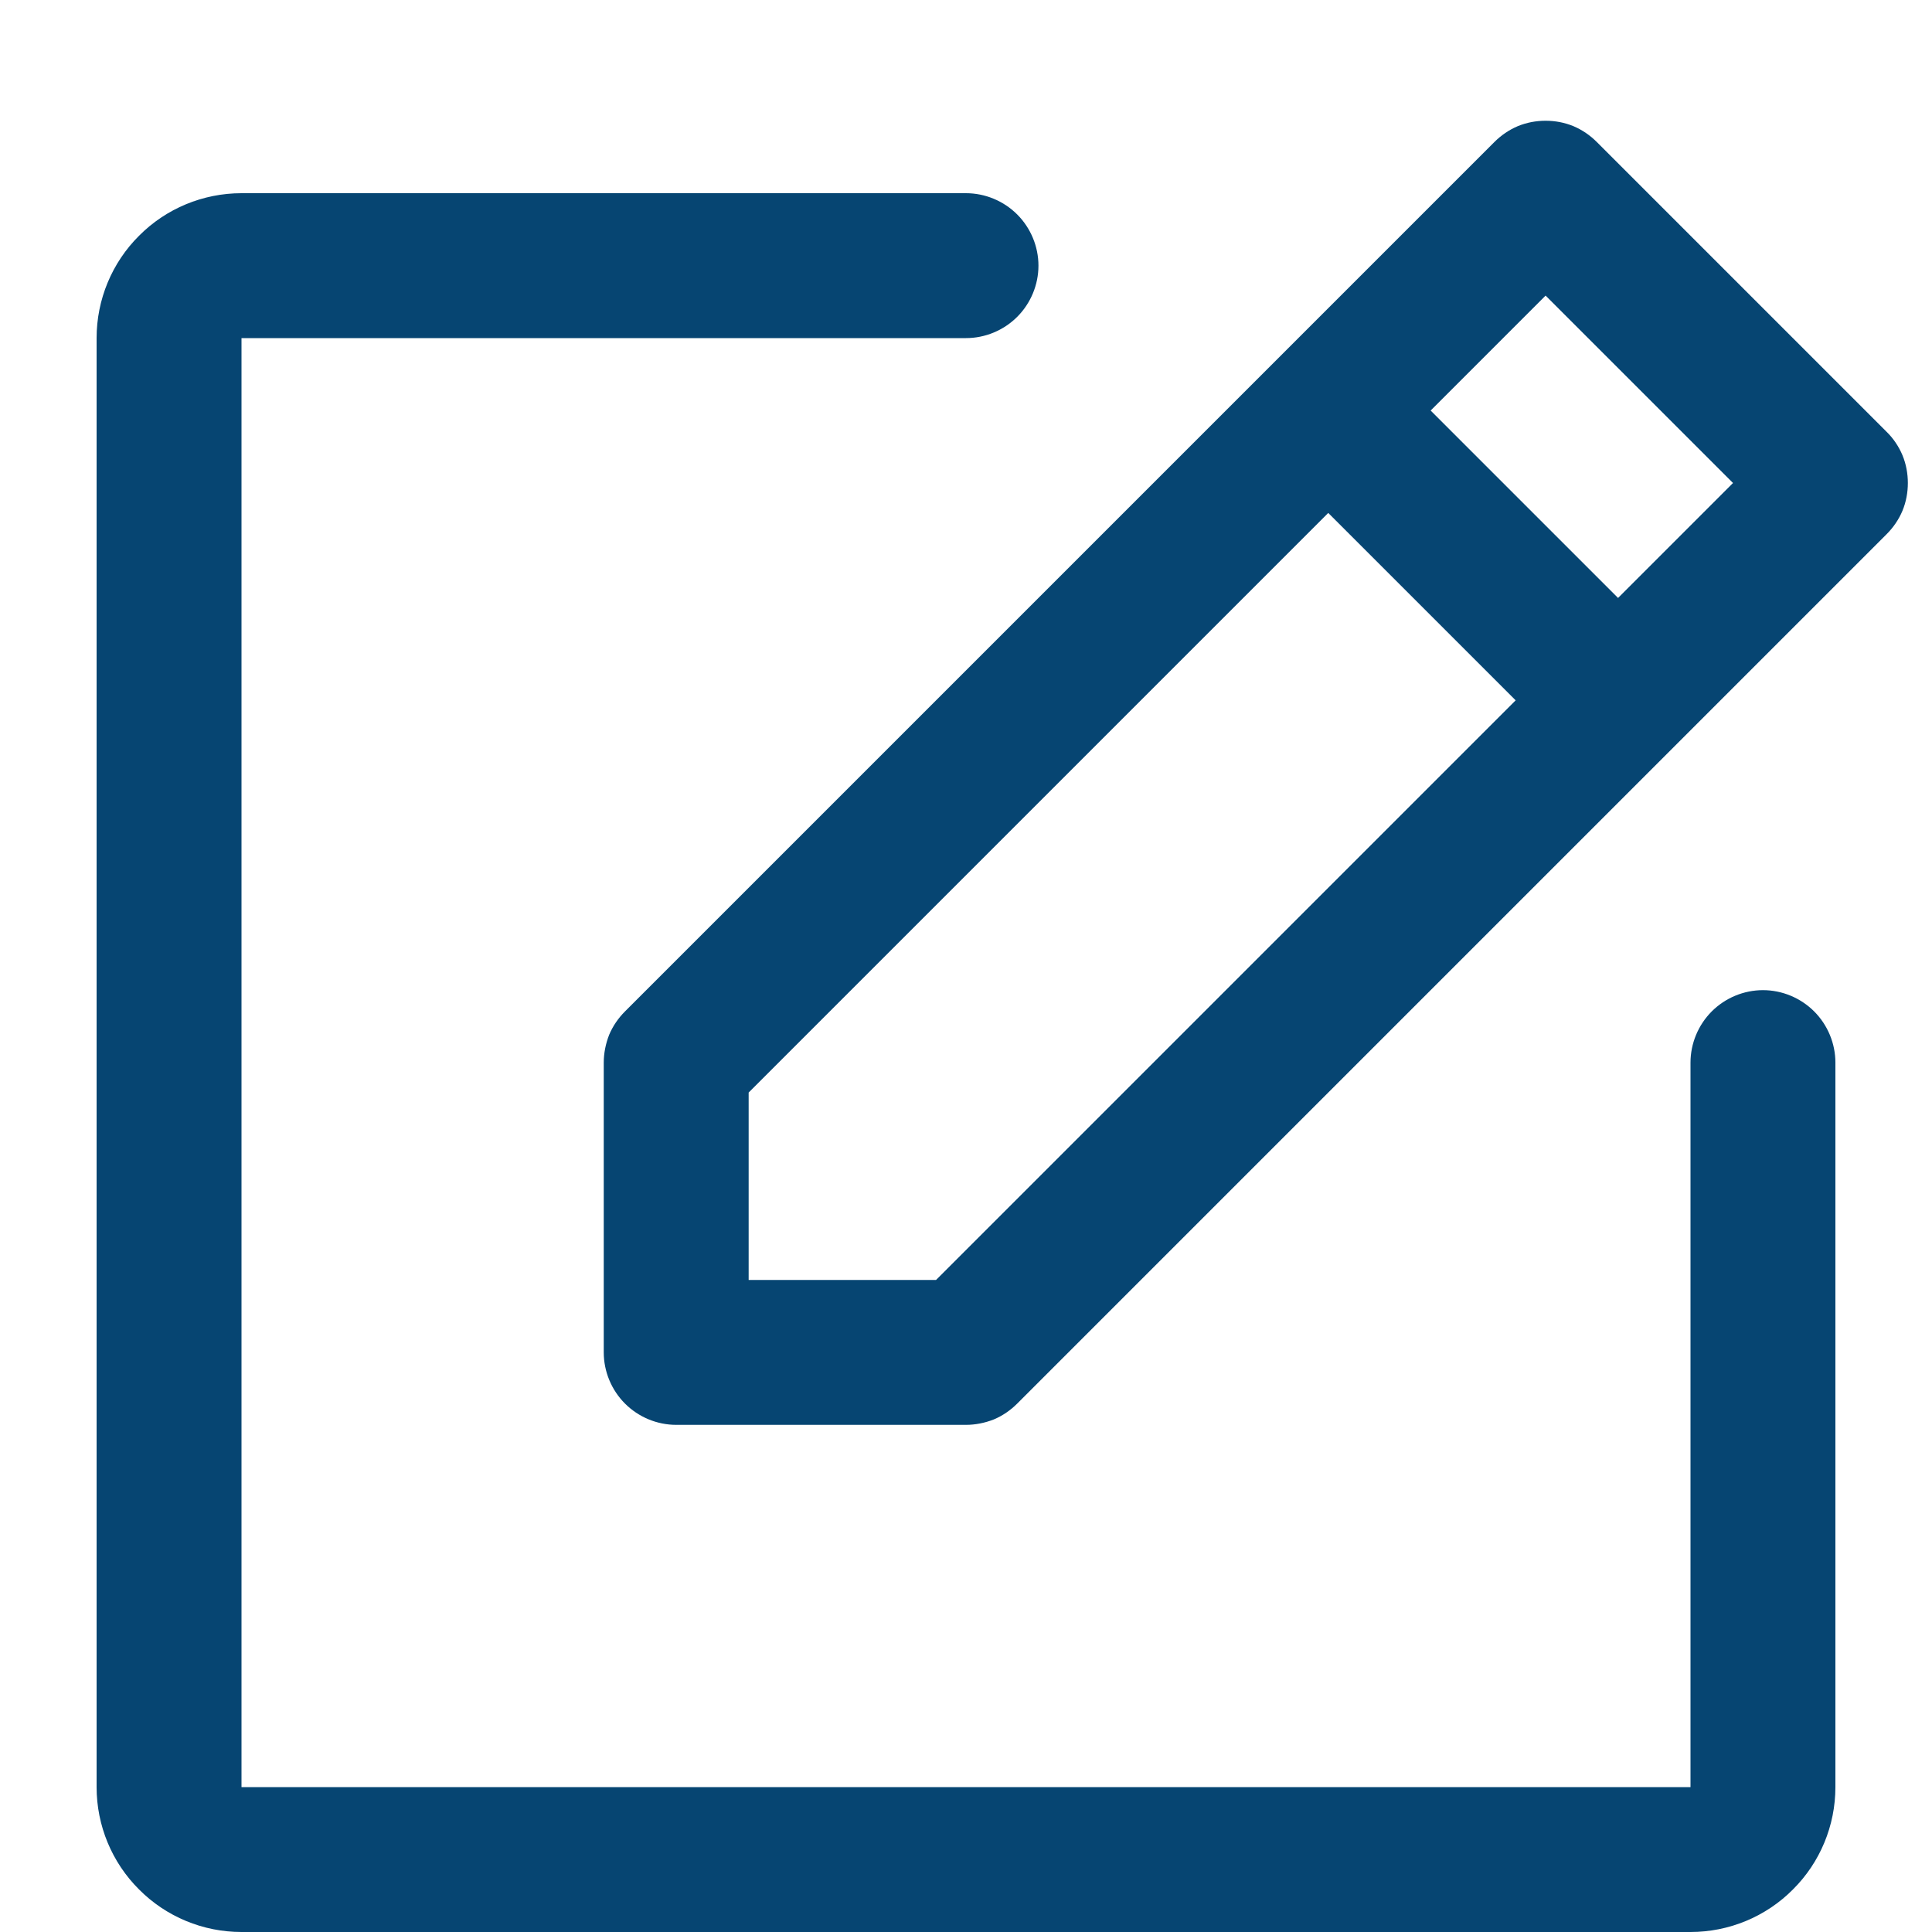 <svg width="10" height="10" viewBox="0 0 10 10" fill="none" xmlns="http://www.w3.org/2000/svg">
<path d="M9.765 2.235L8.265 0.735C8.23 0.7 8.189 0.672 8.144 0.653C8.098 0.634 8.049 0.625 8 0.625C7.951 0.625 7.902 0.634 7.856 0.653C7.811 0.672 7.77 0.7 7.735 0.735L3.235 5.235C3.2 5.27 3.172 5.311 3.153 5.356C3.135 5.402 3.125 5.451 3.125 5.5V7C3.125 7.099 3.165 7.195 3.235 7.265C3.305 7.335 3.401 7.375 3.5 7.375H5C5.049 7.375 5.098 7.365 5.144 7.347C5.189 7.328 5.23 7.3 5.265 7.265L9.765 2.765C9.8 2.73 9.828 2.689 9.847 2.644C9.866 2.598 9.875 2.549 9.875 2.5C9.875 2.451 9.866 2.402 9.847 2.356C9.828 2.311 9.8 2.269 9.765 2.235ZM4.845 6.625H3.875V5.655L6.875 2.655L7.845 3.625L4.845 6.625ZM8.375 3.095L7.405 2.125L8 1.53L8.97 2.5L8.375 3.095ZM9.5 5.5V9.25C9.5 9.449 9.421 9.64 9.28 9.78C9.14 9.921 8.949 10 8.75 10H1.25C1.051 10 0.86 9.921 0.72 9.78C0.579 9.64 0.5 9.449 0.5 9.25V1.75C0.5 1.551 0.579 1.36 0.72 1.22C0.86 1.079 1.051 1 1.25 1H5C5.099 1 5.195 1.04 5.265 1.11C5.335 1.18 5.375 1.276 5.375 1.375C5.375 1.474 5.335 1.57 5.265 1.64C5.195 1.71 5.099 1.75 5 1.75H1.25V9.25H8.75V5.5C8.75 5.401 8.79 5.305 8.86 5.235C8.93 5.165 9.026 5.125 9.125 5.125C9.224 5.125 9.32 5.165 9.39 5.235C9.46 5.305 9.5 5.401 9.5 5.5Z" fill="#064572"/>
</svg>
